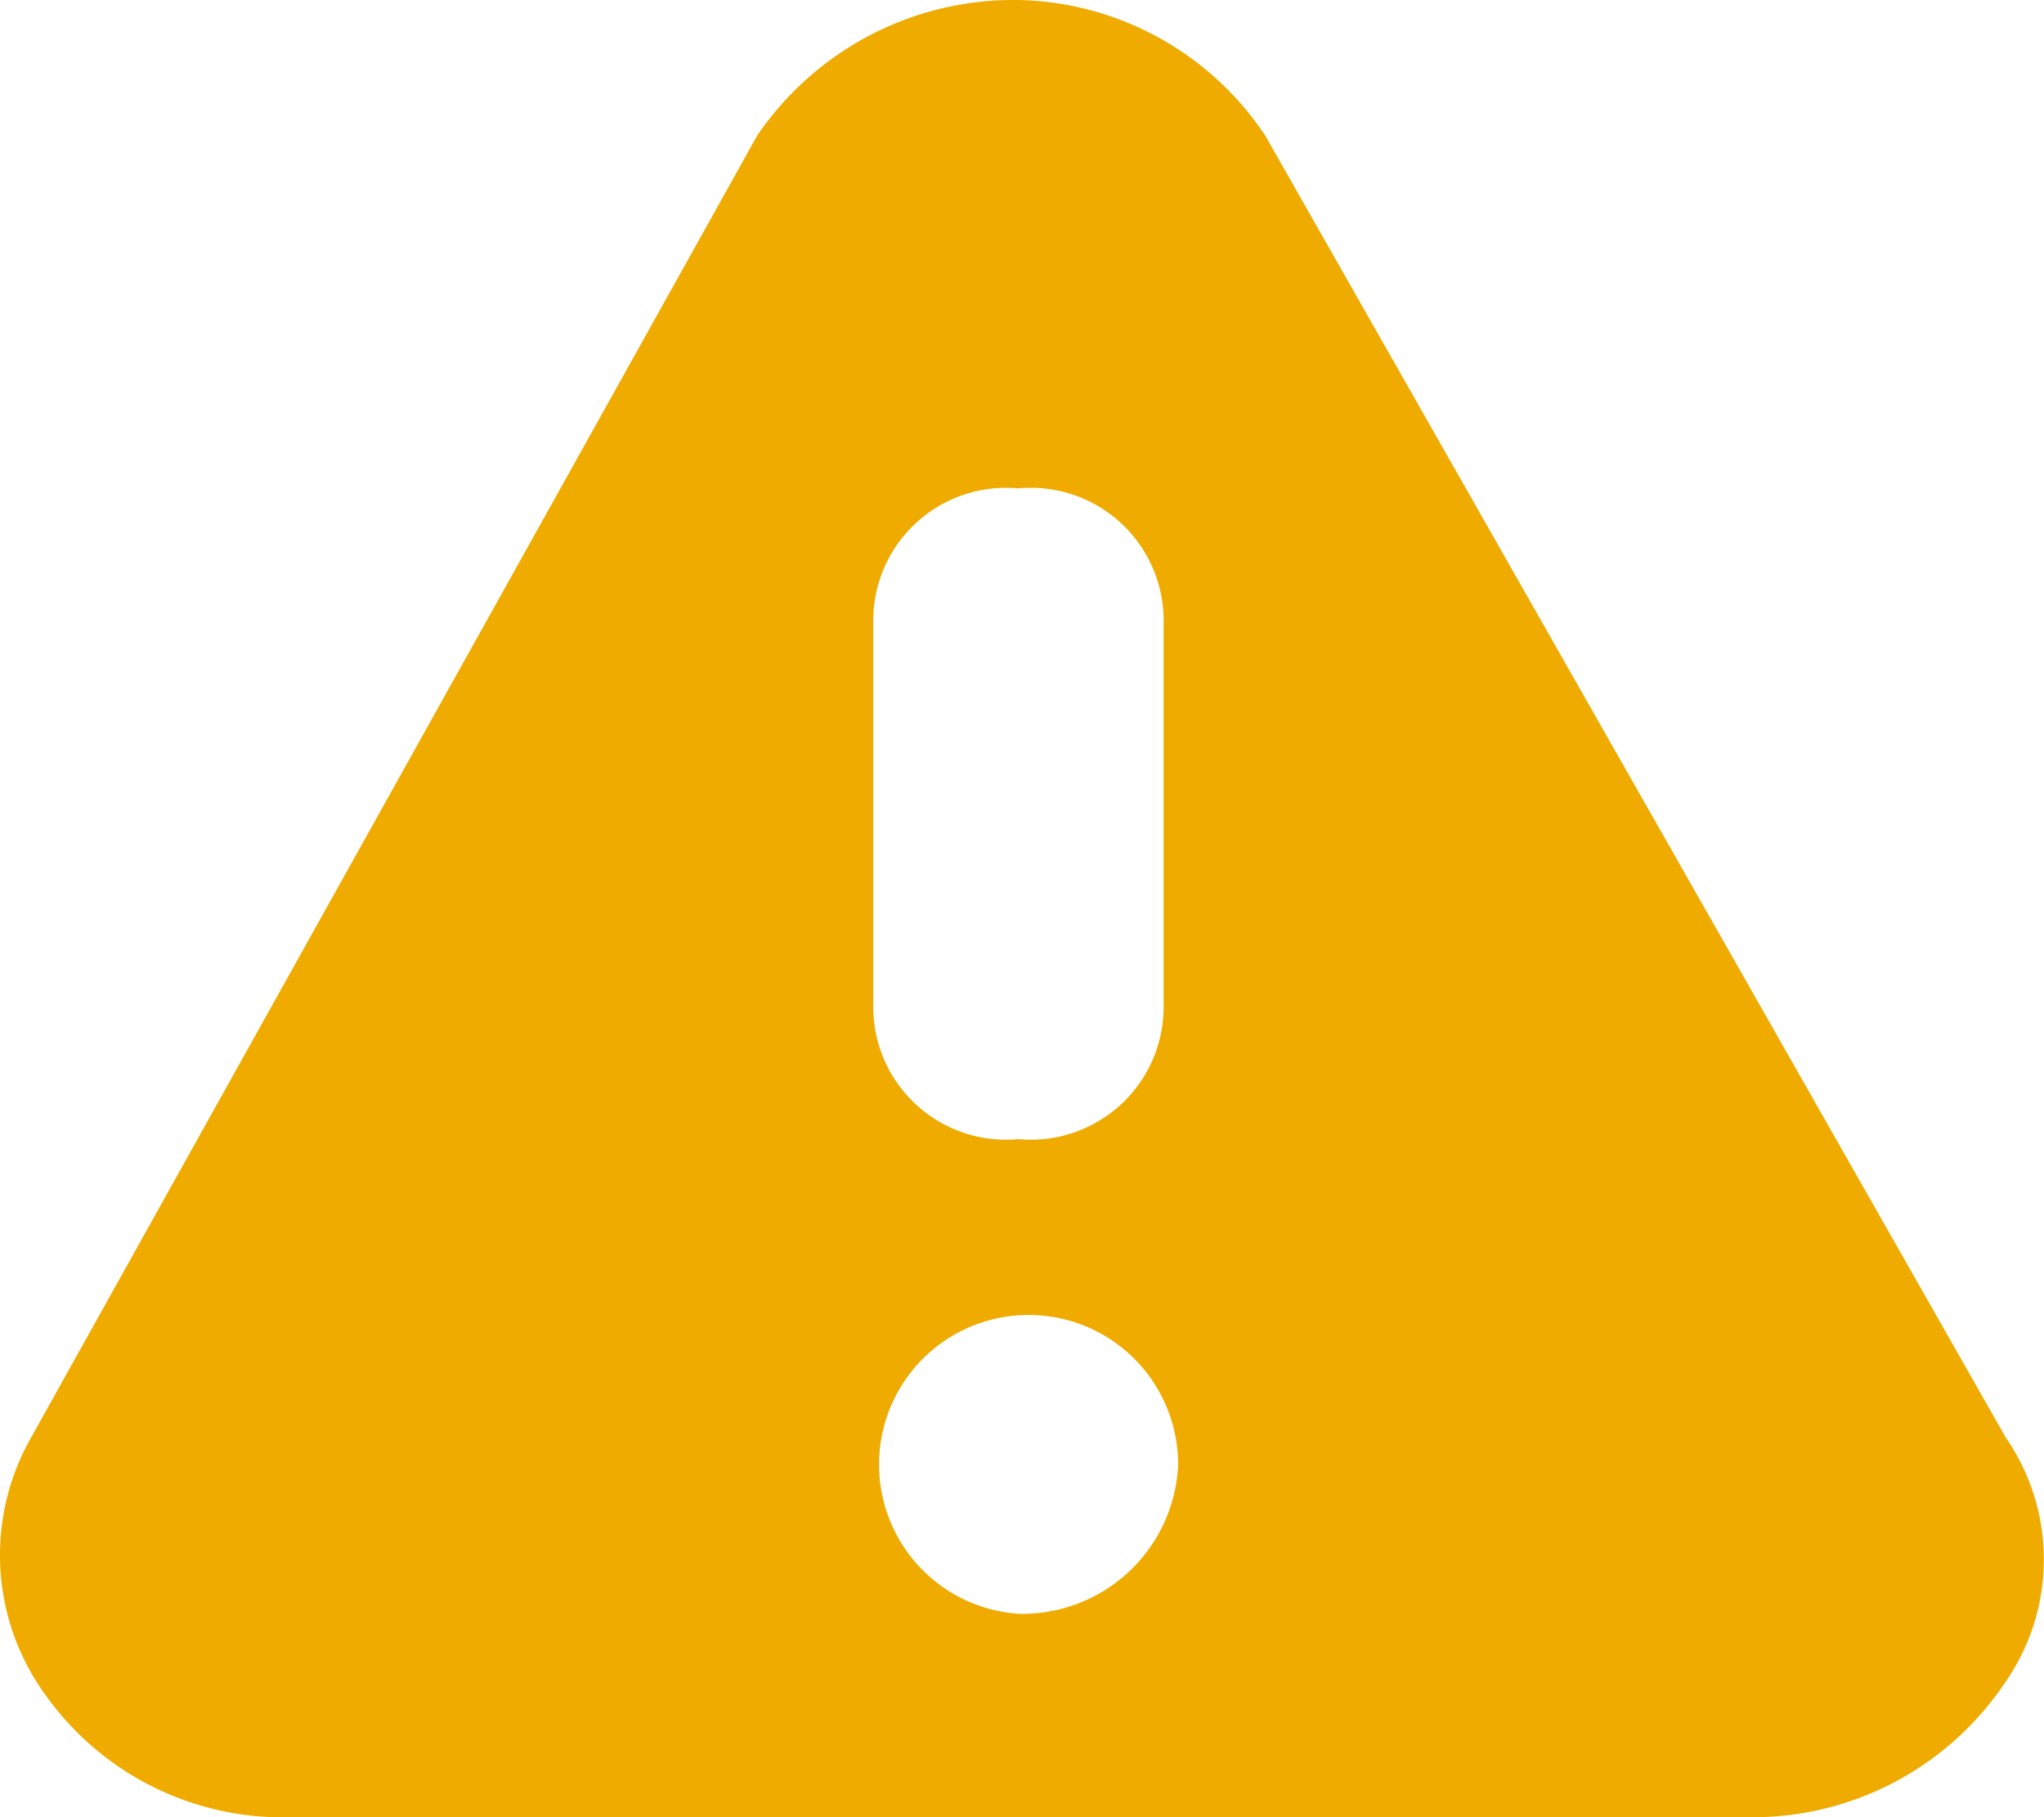 <svg xmlns="http://www.w3.org/2000/svg" width="18" height="16" viewBox="0 0 18 16">
  <path id="Alert" d="M17.649,12.657,11.128,1.194A2.675,2.675,0,0,0,8.954,0a2.732,2.732,0,0,0-2.3,1.194L.26,12.657a2.093,2.093,0,0,0,.128,2.269A2.565,2.565,0,0,0,2.561,16H15.475a2.675,2.675,0,0,0,2.174-1.194A1.888,1.888,0,0,0,17.649,12.657ZM7.676,5.493A1.17,1.17,0,0,1,8.954,4.3a1.17,1.17,0,0,1,1.279,1.194V8.836A1.17,1.17,0,0,1,8.954,10.03,1.17,1.17,0,0,1,7.676,8.836Zm1.279,8.716A1.317,1.317,0,1,1,10.361,12.9,1.374,1.374,0,0,1,8.954,14.209Z" transform="translate(0.014)" fill="#efab00"/>
</svg>
